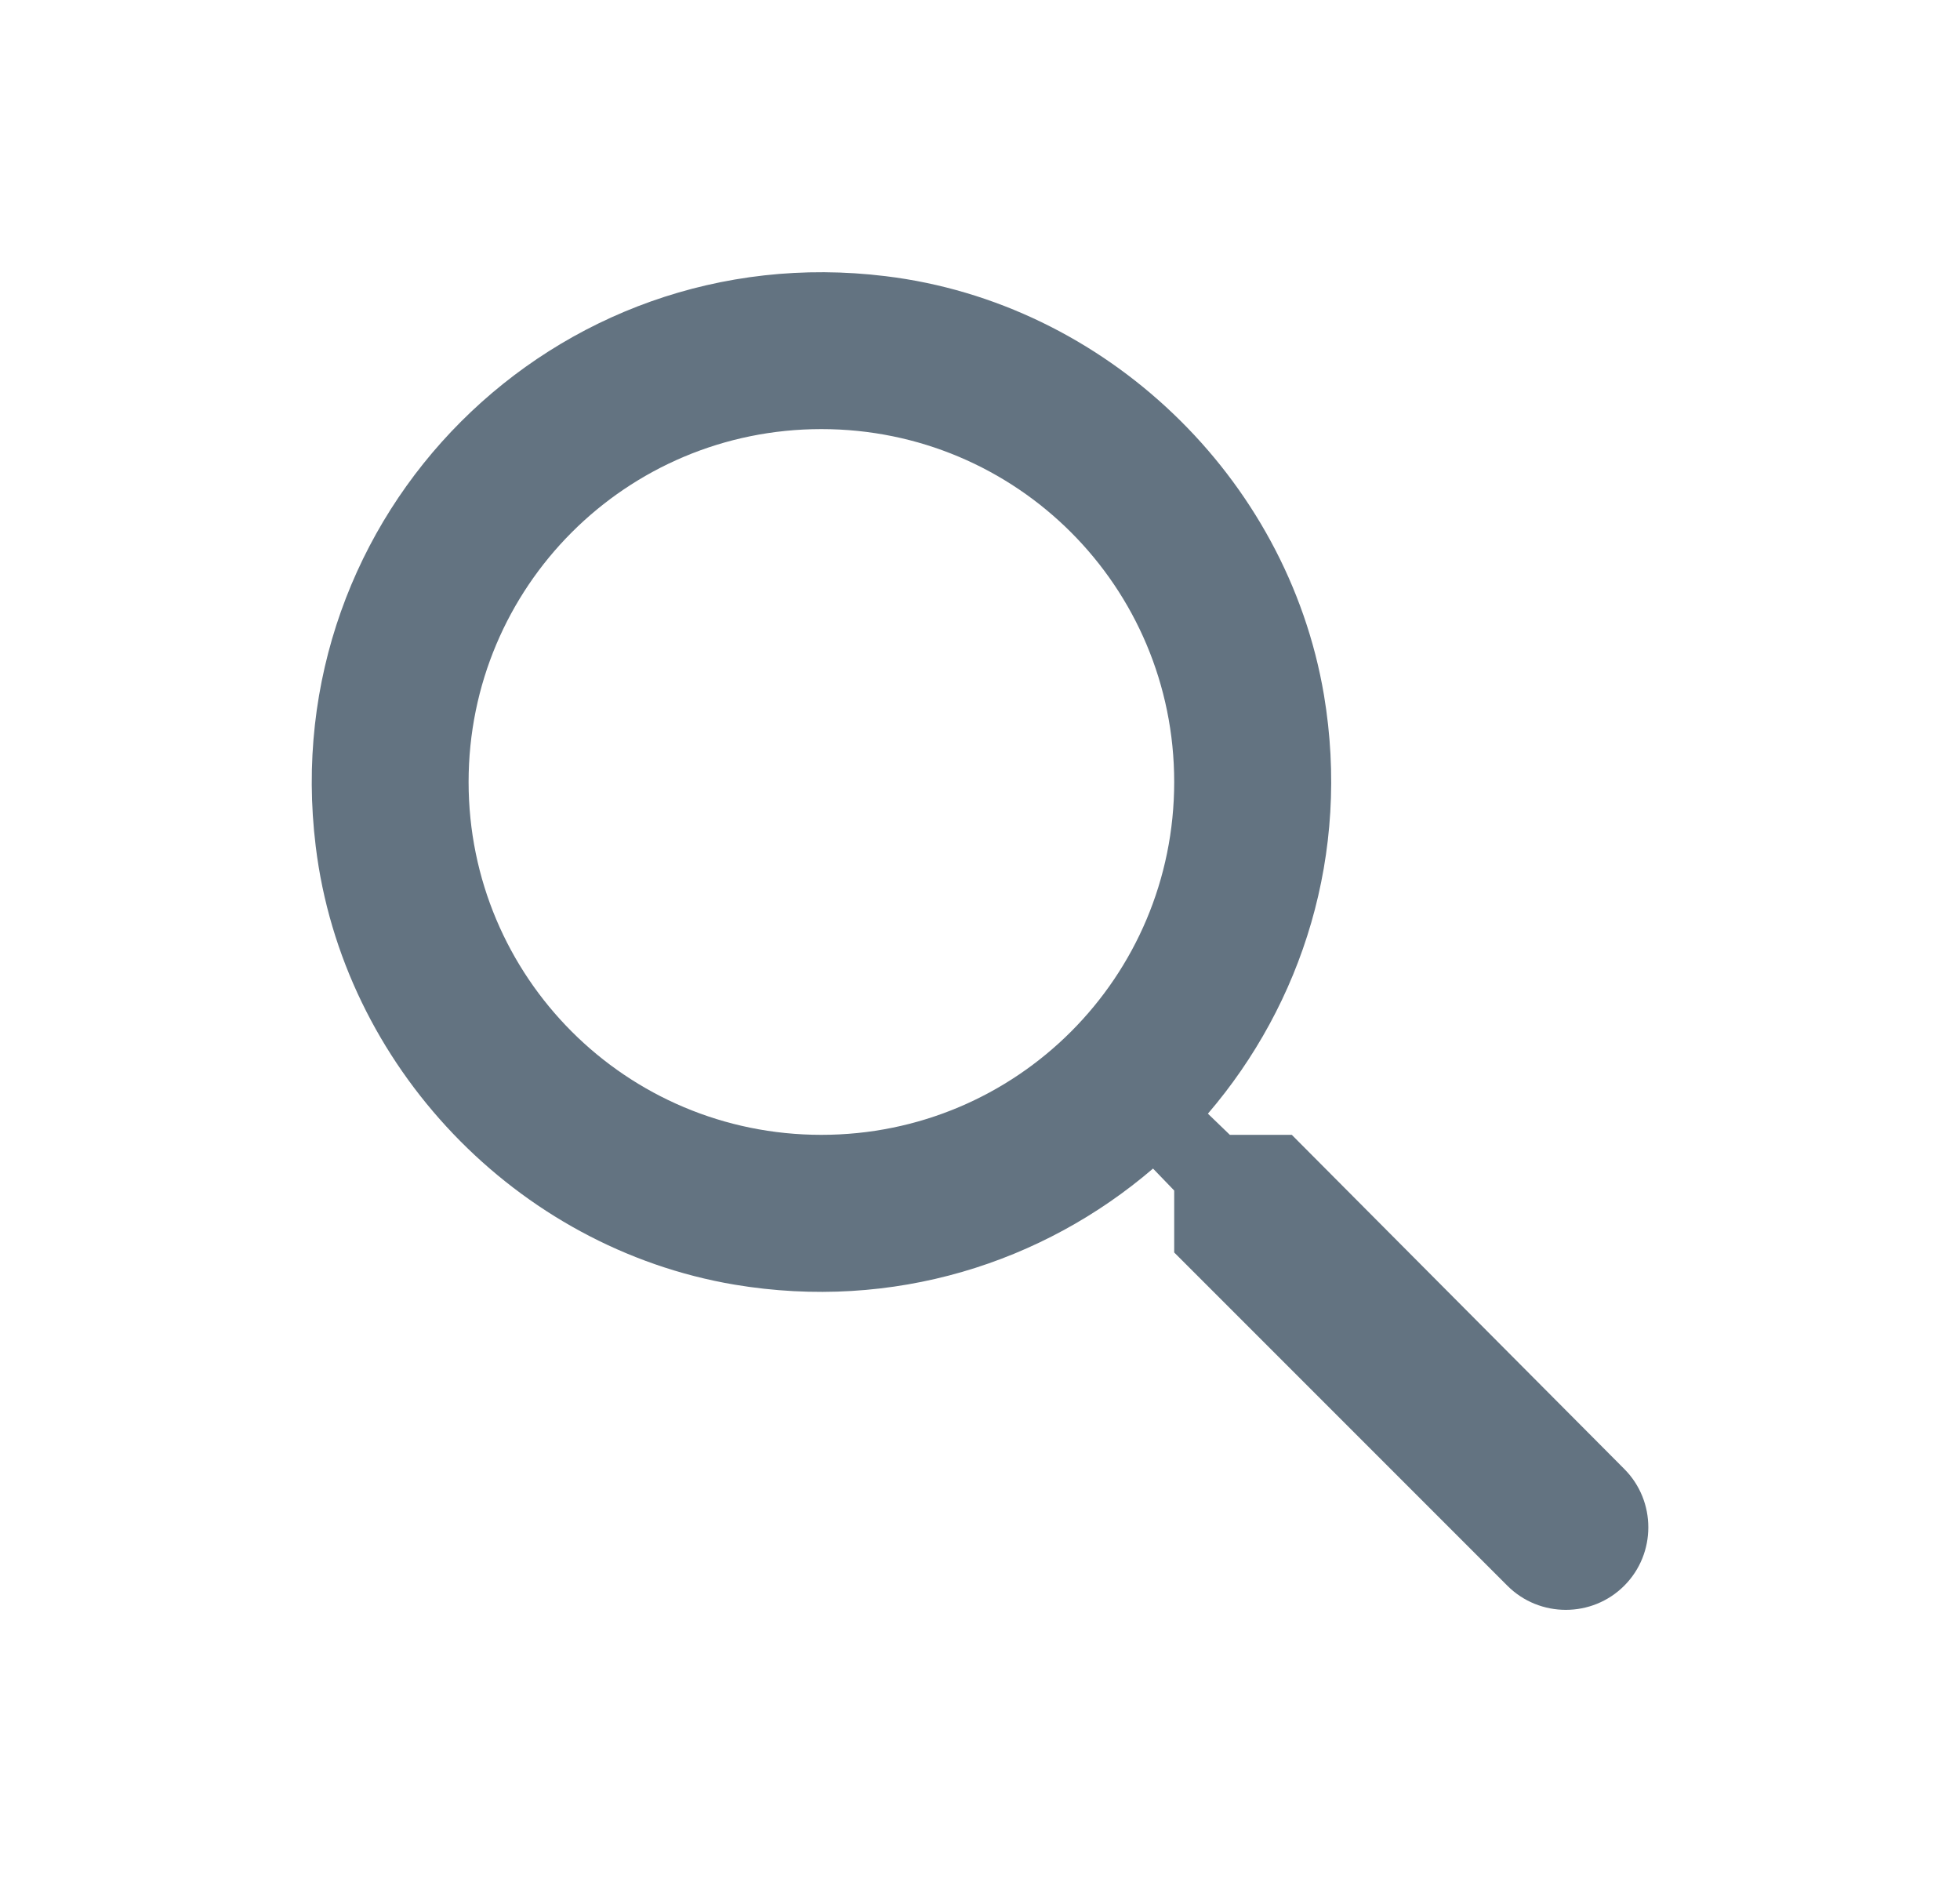 <svg width="25" height="24" viewBox="0 0 25 24" fill="none" xmlns="http://www.w3.org/2000/svg">
<path d="M16.477 14.472H15.687L15.407 14.202C16.607 12.802 17.227 10.892 16.887 8.862C16.417 6.082 14.097 3.862 11.297 3.522C7.067 3.002 3.507 6.562 4.027 10.792C4.367 13.592 6.587 15.912 9.367 16.382C11.397 16.722 13.307 16.102 14.707 14.902L14.977 15.182V15.972L19.227 20.222C19.637 20.632 20.307 20.632 20.717 20.222C21.127 19.812 21.127 19.142 20.717 18.732L16.477 14.472ZM10.477 14.472C7.987 14.472 5.977 12.462 5.977 9.972C5.977 7.482 7.987 5.472 10.477 5.472C12.967 5.472 14.977 7.482 14.977 9.972C14.977 12.462 12.967 14.472 10.477 14.472Z" fill="#637381"/>
</svg>
